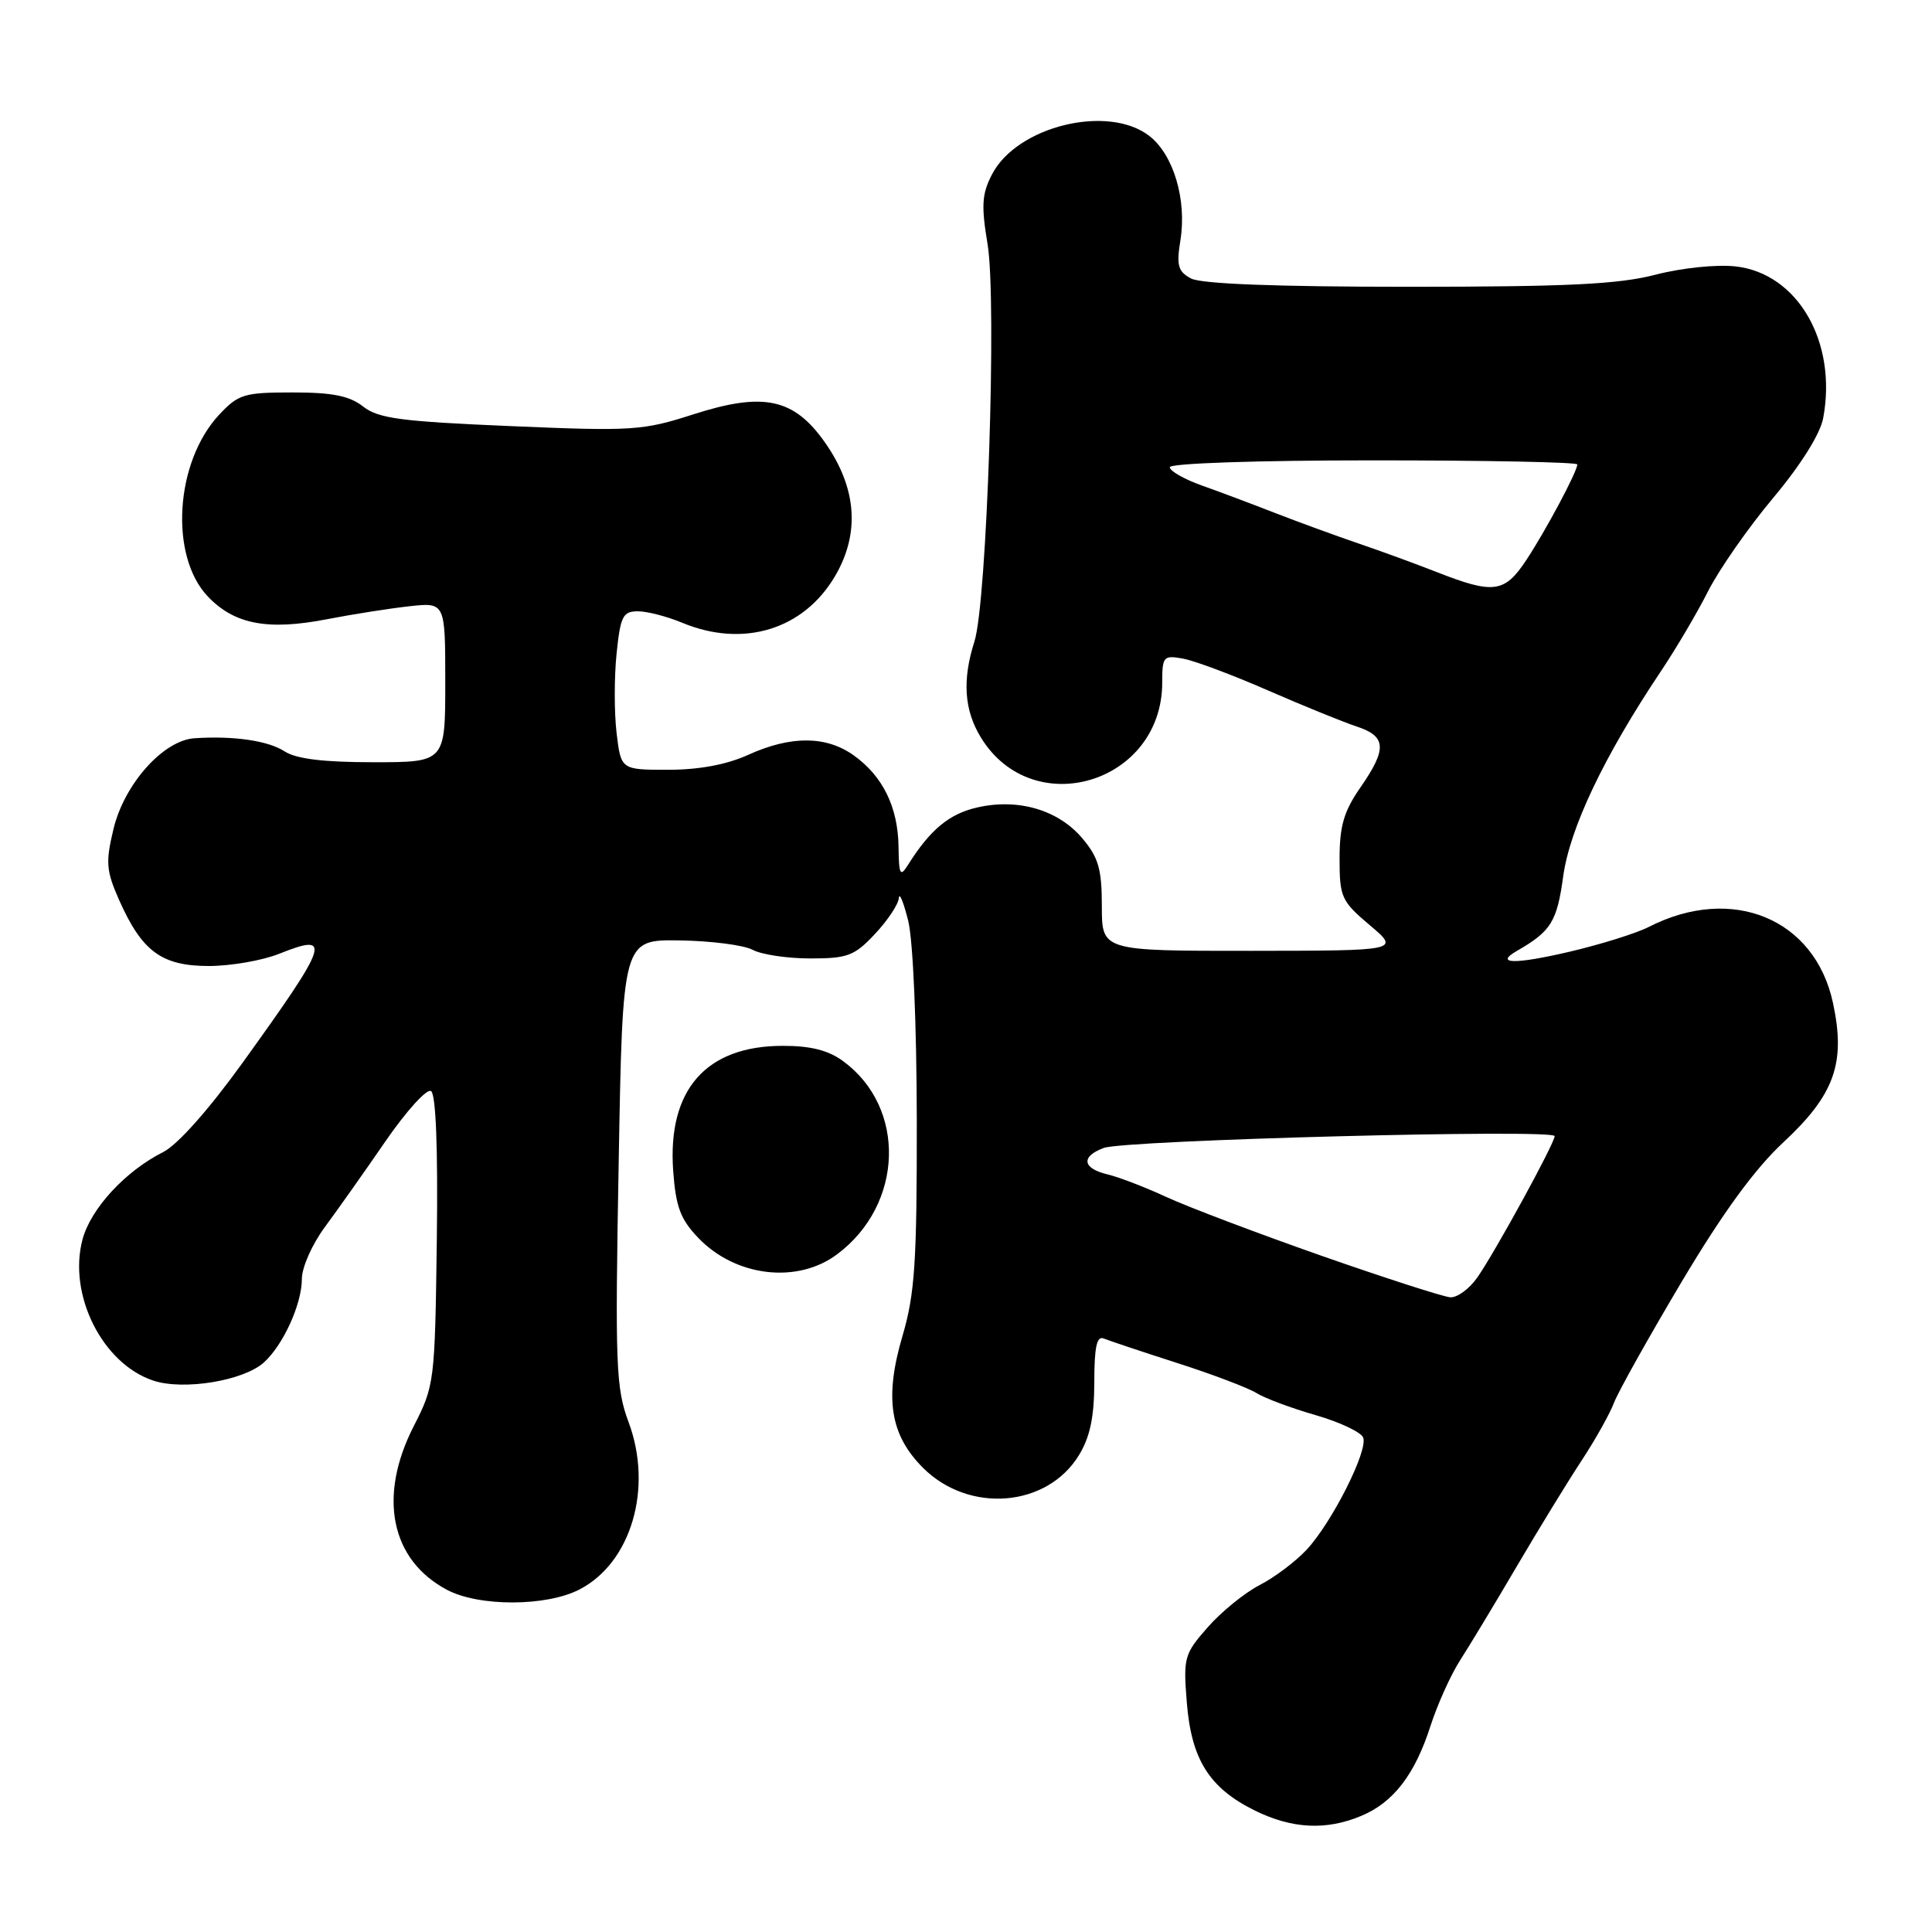 <?xml version="1.0" encoding="UTF-8" standalone="no"?>
<!DOCTYPE svg PUBLIC "-//W3C//DTD SVG 1.1//EN" "http://www.w3.org/Graphics/SVG/1.1/DTD/svg11.dtd" >
<svg xmlns="http://www.w3.org/2000/svg" xmlns:xlink="http://www.w3.org/1999/xlink" version="1.1" viewBox="0 0 256 256">
 <g >
 <path fill="currentColor"
d=" M 180.36 240.62 C 184.63 238.84 187.47 235.16 189.55 228.69 C 190.47 225.84 192.23 221.93 193.47 220.00 C 194.71 218.07 198.11 212.45 201.01 207.50 C 203.92 202.55 207.78 196.25 209.59 193.50 C 211.40 190.75 213.32 187.31 213.87 185.86 C 214.42 184.41 218.45 177.21 222.82 169.86 C 228.29 160.68 232.51 154.89 236.33 151.34 C 243.10 145.04 244.59 140.84 242.88 132.90 C 240.49 121.73 229.53 117.19 218.50 122.81 C 216.85 123.66 212.13 125.13 208.01 126.10 C 200.76 127.80 197.94 127.76 201.01 125.99 C 205.52 123.40 206.31 122.13 207.13 116.13 C 208.01 109.74 212.53 100.23 220.04 89.00 C 222.07 85.97 224.91 81.16 226.35 78.30 C 227.80 75.45 231.67 69.89 234.96 65.97 C 238.62 61.60 241.19 57.50 241.58 55.41 C 243.47 45.33 238.21 36.22 229.97 35.30 C 227.43 35.02 222.84 35.50 219.36 36.40 C 214.47 37.67 207.74 38.00 186.54 38.00 C 169.12 38.00 159.16 37.62 157.82 36.90 C 156.09 35.98 155.87 35.19 156.41 31.84 C 157.27 26.49 155.51 20.55 152.34 18.05 C 146.88 13.76 134.76 16.69 131.44 23.12 C 130.10 25.70 130.01 27.26 130.86 32.36 C 132.10 39.81 130.78 79.81 129.12 84.99 C 127.49 90.09 127.75 94.08 129.96 97.70 C 136.83 108.97 154.00 103.79 154.00 90.44 C 154.00 86.99 154.16 86.80 156.75 87.27 C 158.26 87.54 163.32 89.43 168.00 91.48 C 172.68 93.52 177.96 95.67 179.75 96.26 C 183.72 97.57 183.82 99.21 180.25 104.36 C 178.07 107.50 177.50 109.46 177.50 113.77 C 177.50 118.88 177.74 119.41 181.50 122.59 C 185.50 125.97 185.50 125.97 165.75 125.99 C 146.00 126.00 146.00 126.00 146.00 120.08 C 146.00 115.17 145.56 113.63 143.43 111.10 C 140.25 107.32 134.93 105.75 129.50 106.99 C 125.78 107.83 123.25 109.93 120.31 114.61 C 119.28 116.25 119.11 115.93 119.06 112.20 C 118.99 106.94 116.97 102.83 113.11 100.08 C 109.46 97.48 104.78 97.46 99.14 100.02 C 96.29 101.32 92.62 102.00 88.53 102.00 C 82.28 102.00 82.28 102.00 81.70 97.11 C 81.38 94.43 81.38 89.70 81.70 86.61 C 82.21 81.64 82.54 81.00 84.52 81.00 C 85.75 81.00 88.37 81.68 90.35 82.50 C 98.46 85.89 106.48 83.45 110.66 76.32 C 113.98 70.65 113.53 64.64 109.32 58.64 C 105.20 52.77 101.17 51.91 91.85 54.91 C 85.17 57.06 83.83 57.15 67.64 56.46 C 53.14 55.85 50.13 55.45 48.12 53.87 C 46.31 52.45 44.05 52.00 38.77 52.00 C 32.34 52.00 31.59 52.23 29.04 54.95 C 23.18 61.23 22.42 73.69 27.56 79.06 C 31.08 82.74 35.49 83.57 43.33 82.05 C 46.72 81.39 51.64 80.62 54.25 80.33 C 59.00 79.81 59.00 79.81 59.00 90.40 C 59.00 101.00 59.00 101.00 49.46 101.00 C 42.87 101.00 39.25 100.56 37.71 99.56 C 35.51 98.14 30.99 97.48 25.78 97.82 C 21.64 98.09 16.47 103.88 15.04 109.84 C 13.98 114.26 14.06 115.36 15.79 119.27 C 18.81 126.07 21.42 128.00 27.67 128.00 C 30.58 128.00 34.79 127.27 37.02 126.37 C 44.08 123.55 43.63 124.87 32.13 140.84 C 27.67 147.03 23.52 151.70 21.63 152.65 C 16.62 155.17 12.04 160.13 10.94 164.21 C 8.97 171.54 13.57 180.71 20.32 182.94 C 24.35 184.27 32.28 182.96 34.97 180.53 C 37.54 178.20 40.00 172.79 40.00 169.45 C 40.00 167.93 41.37 164.85 43.04 162.60 C 44.71 160.34 48.33 155.22 51.08 151.22 C 53.84 147.22 56.55 144.22 57.11 144.57 C 57.76 144.97 58.04 152.16 57.88 164.35 C 57.63 183.14 57.57 183.60 54.81 189.00 C 50.06 198.30 51.77 206.70 59.21 210.65 C 63.45 212.91 72.40 212.89 76.79 210.61 C 83.65 207.06 86.55 197.17 83.29 188.44 C 81.61 183.92 81.49 180.99 81.98 154.00 C 82.50 124.50 82.50 124.50 90.05 124.61 C 94.21 124.67 98.57 125.23 99.74 125.86 C 100.91 126.49 104.35 127.00 107.38 127.00 C 112.31 127.00 113.22 126.66 115.94 123.75 C 117.62 121.96 119.04 119.83 119.10 119.00 C 119.17 118.17 119.72 119.53 120.34 122.00 C 120.99 124.62 121.46 135.71 121.48 148.50 C 121.50 167.28 121.22 171.45 119.59 177.00 C 117.16 185.24 117.93 190.14 122.33 194.52 C 128.42 200.58 138.76 199.73 142.97 192.81 C 144.44 190.41 144.99 187.75 145.00 183.17 C 145.00 178.49 145.33 176.97 146.25 177.36 C 146.94 177.64 151.32 179.11 156.00 180.61 C 160.68 182.11 165.40 183.91 166.50 184.59 C 167.60 185.28 171.12 186.59 174.32 187.51 C 177.51 188.43 180.36 189.77 180.63 190.49 C 181.30 192.21 176.49 201.74 173.14 205.34 C 171.69 206.90 168.88 209.02 166.91 210.03 C 164.93 211.05 161.84 213.56 160.03 215.62 C 156.91 219.17 156.78 219.64 157.26 225.60 C 157.86 233.14 160.24 236.92 166.24 239.89 C 171.18 242.33 175.70 242.57 180.36 240.62 Z  M 110.91 166.21 C 119.74 159.63 120.14 146.78 111.72 140.61 C 109.77 139.17 107.41 138.57 103.72 138.58 C 93.54 138.58 88.43 144.41 89.20 155.14 C 89.55 159.92 90.16 161.56 92.53 164.03 C 97.46 169.18 105.64 170.15 110.91 166.21 Z  M 175.03 166.37 C 166.51 163.38 157.29 159.88 154.53 158.60 C 151.76 157.32 148.26 155.97 146.75 155.61 C 143.42 154.82 143.19 153.25 146.25 152.11 C 149.06 151.06 206.00 149.57 206.00 150.54 C 206.00 151.48 198.20 165.74 195.77 169.25 C 194.72 170.76 193.11 171.95 192.18 171.90 C 191.26 171.84 183.54 169.35 175.03 166.37 Z  M 190.50 75.85 C 187.75 74.77 183.03 73.04 180.00 72.01 C 176.97 70.97 172.03 69.17 169.00 67.99 C 165.97 66.81 161.59 65.16 159.25 64.33 C 156.91 63.50 155.00 62.40 155.00 61.91 C 155.00 61.39 166.53 61.00 182.00 61.00 C 196.85 61.00 209.00 61.24 209.00 61.54 C 209.00 62.48 204.82 70.31 202.23 74.23 C 199.37 78.55 197.91 78.75 190.50 75.85 Z "/>
</g>
</svg>